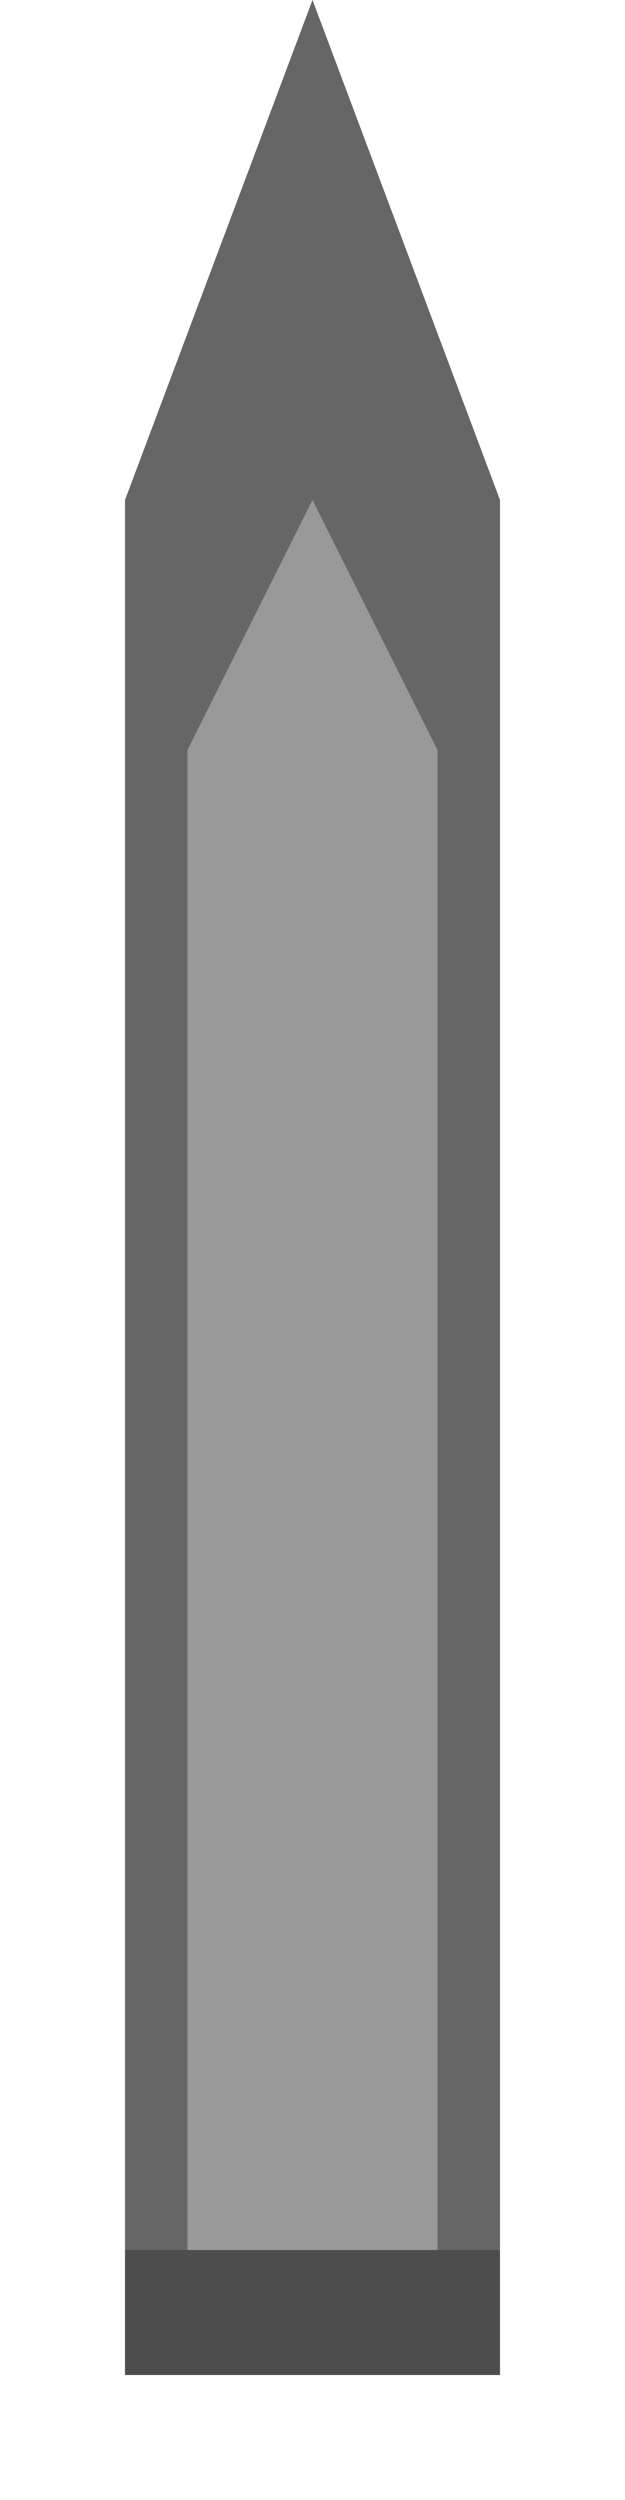 <?xml version="1.0" encoding="UTF-8"?>
<svg width="50" height="200" version="1.1" viewBox="0 0 50 200" xmlns="http://www.w3.org/2000/svg">
 <path d="m25 0-15 40v140h30v-140z" fill="#666"/>
 <path d="m25 40-10 20v120h20v-120z" fill="#999"/>
 <path d="m25 180h-15v10h30v-10z" fill="#4d4d4d"/>
</svg>
